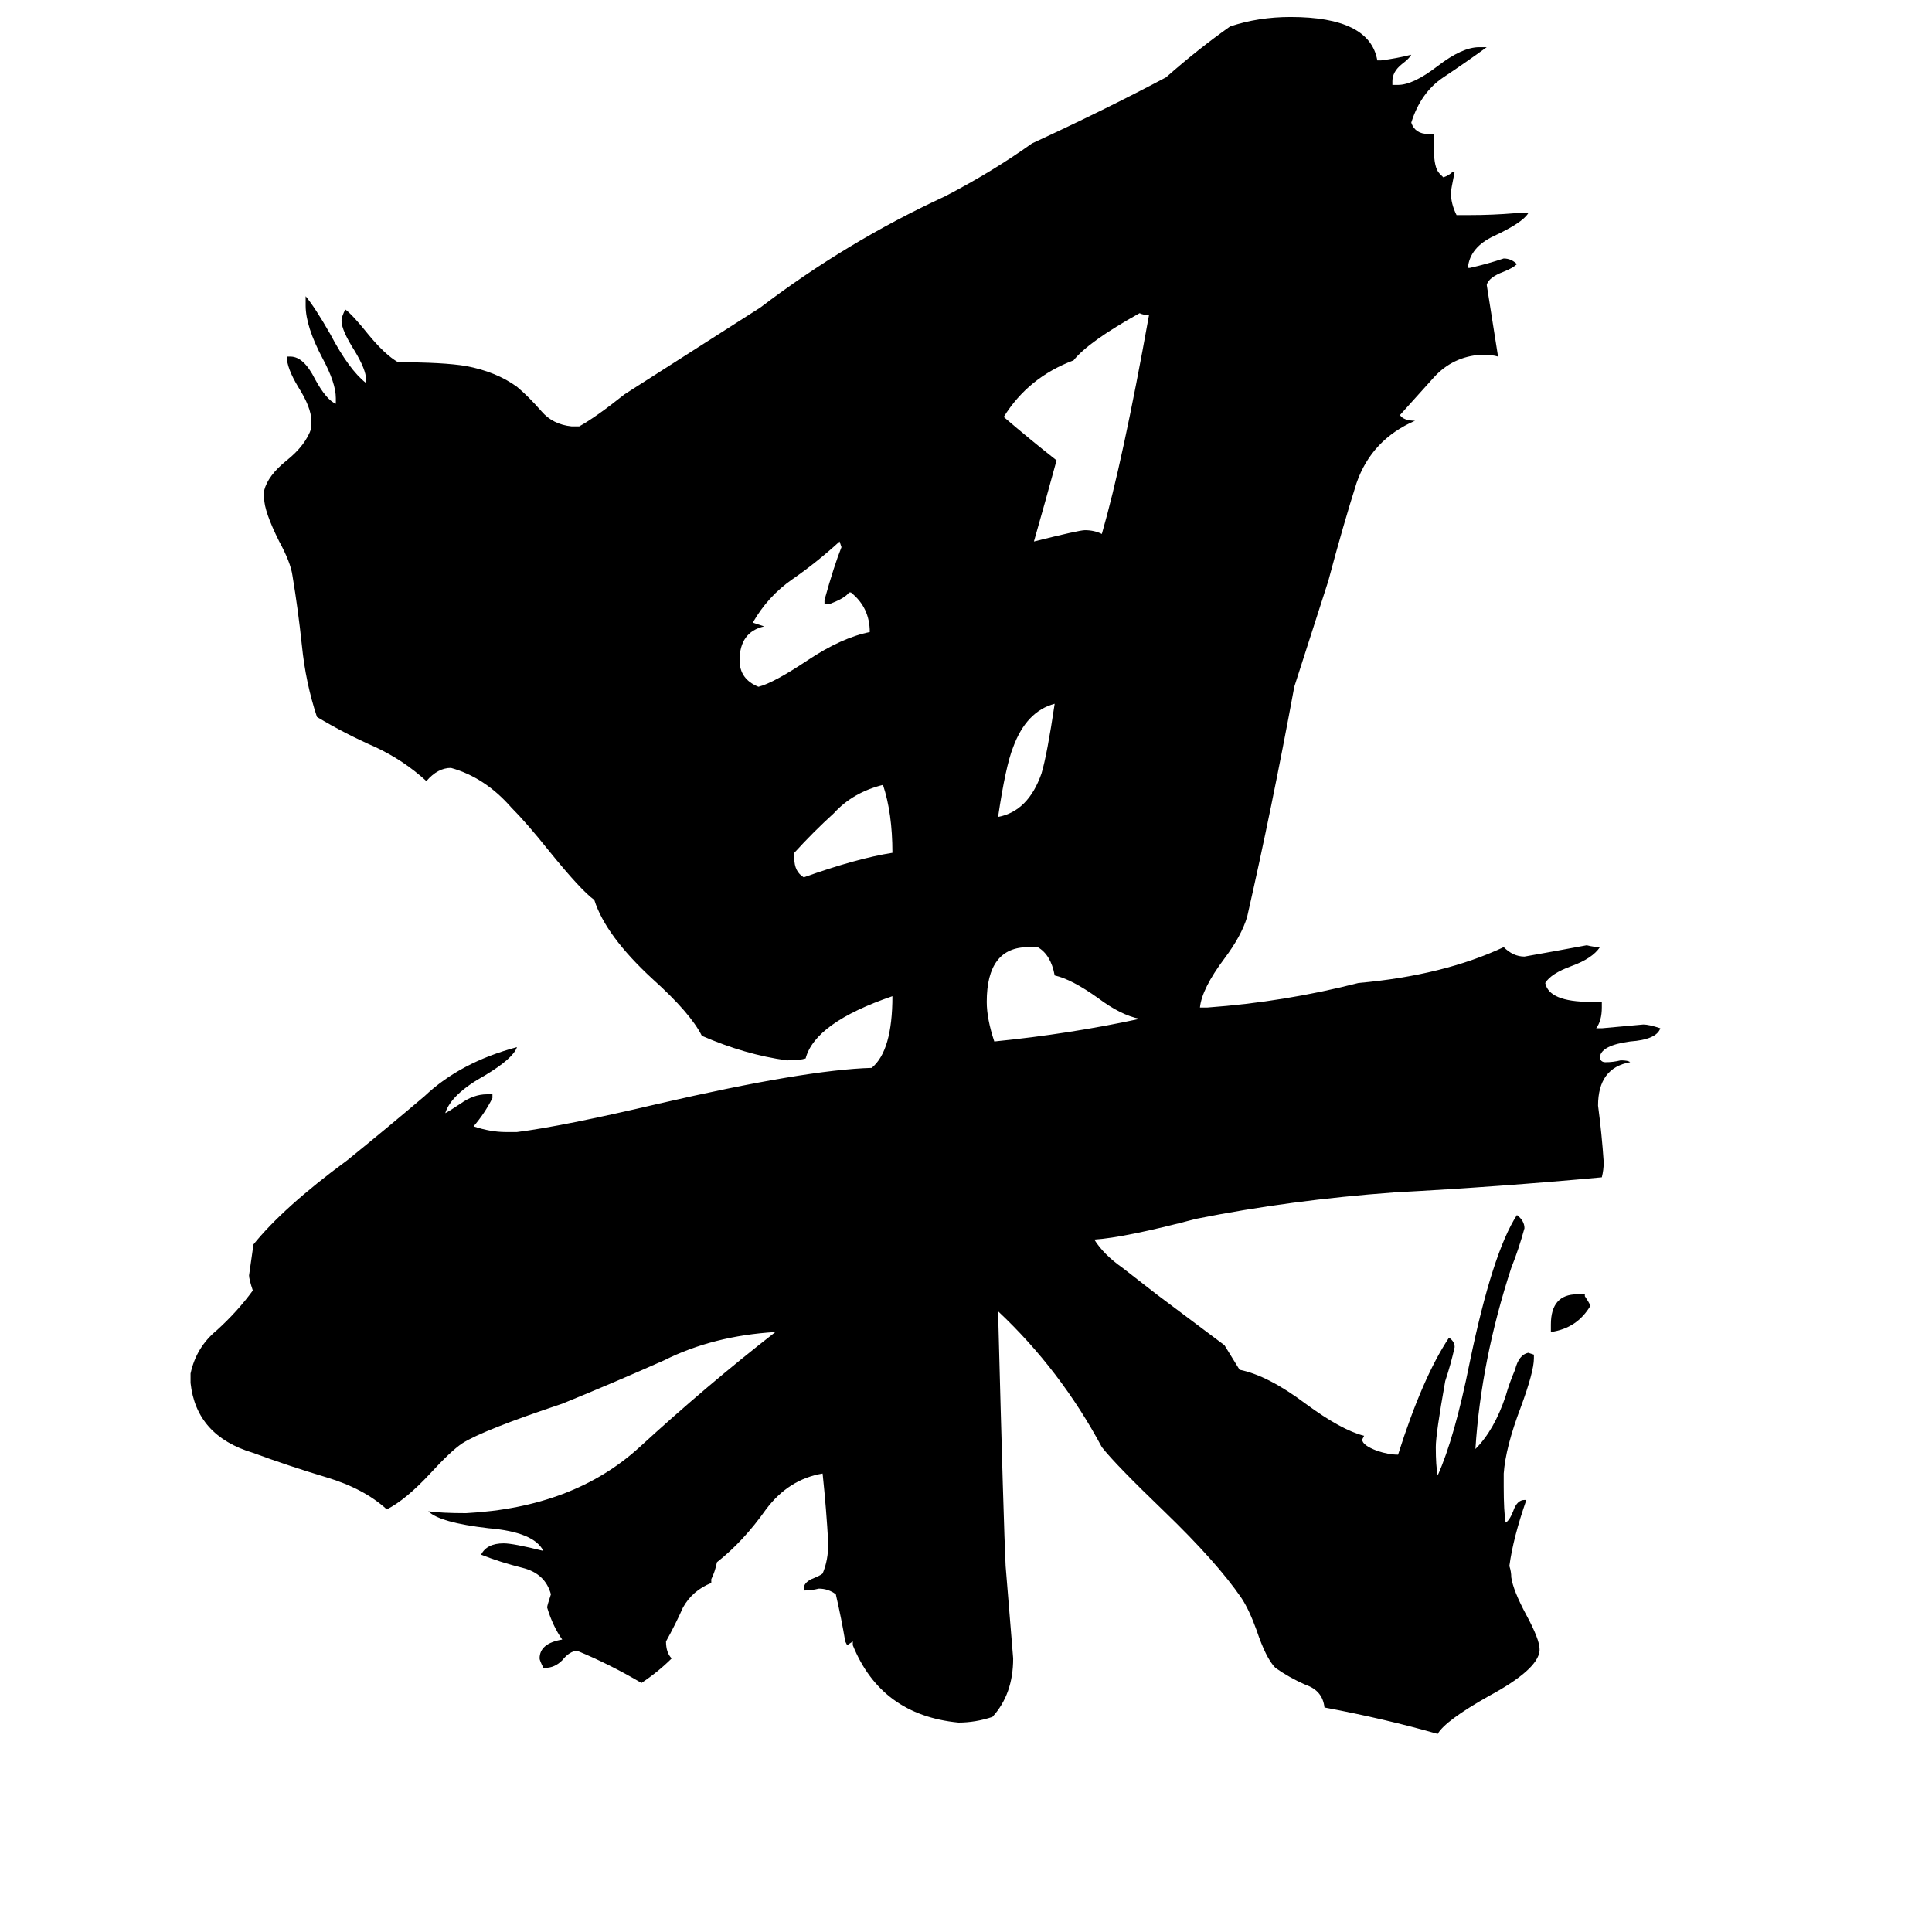 <svg xmlns="http://www.w3.org/2000/svg" viewBox="0 -800 1024 1024">
	<path fill="#000000" d="M822 -94V-98Q822 -114 836 -114H840V-113Q842 -110 843 -108Q836 -96 822 -94ZM559 -427Q544 -423 537 -404Q533 -394 529 -367Q545 -370 552 -390Q555 -400 559 -427ZM421 -348V-345Q421 -338 426 -335Q454 -345 473 -348Q473 -369 468 -384Q452 -380 442 -369Q431 -359 421 -348ZM550 -298H545Q523 -298 523 -269Q523 -260 527 -248Q567 -252 604 -260Q594 -262 582 -271Q568 -281 559 -283Q557 -294 550 -298ZM451 -486H450Q448 -483 440 -480H437V-482Q442 -500 446 -510L445 -513Q433 -502 420 -493Q407 -484 399 -470Q402 -469 405 -468Q392 -465 392 -450Q392 -440 402 -436Q410 -438 428 -450Q446 -462 461 -465Q461 -478 451 -486ZM584 -517Q595 -555 609 -633Q606 -633 604 -634Q577 -619 569 -609Q545 -600 532 -579Q546 -567 560 -556Q554 -534 548 -513Q572 -519 575 -519Q580 -519 584 -517ZM816 74V75Q815 85 789 99Q766 112 762 119Q734 111 702 105Q701 96 692 93Q683 89 676 84Q671 79 666 64Q662 53 658 47Q645 28 617 1Q591 -24 584 -33Q562 -74 529 -105Q532 10 533 30Q535 55 537 79Q537 98 526 110Q517 113 508 113Q467 109 452 72V70L449 72L448 70Q446 58 443 45Q439 42 434 42Q430 43 426 43V42Q426 39 430 37Q435 35 436 34Q439 27 439 18Q438 0 436 -19Q418 -16 406 0Q394 17 380 28Q379 33 377 37V39Q367 43 362 52Q358 61 353 70Q353 76 356 79Q349 86 340 92Q323 82 306 75Q302 75 298 80Q294 84 289 84H288Q286 80 286 79Q286 71 298 69Q293 62 290 52Q290 51 292 45Q289 34 277 31Q265 28 255 24Q258 18 267 18Q272 18 288 22Q283 12 259 10Q233 7 227 1Q234 2 247 2Q304 -1 339 -33Q375 -66 411 -94Q378 -92 352 -79Q325 -67 298 -56Q256 -42 245 -35Q239 -31 228 -19Q215 -5 205 0Q193 -11 173 -17Q153 -23 134 -30Q104 -39 101 -67V-72Q104 -86 115 -95Q126 -105 134 -116Q132 -122 132 -124Q133 -131 134 -138V-140Q150 -160 184 -185Q205 -202 225 -219Q244 -237 274 -245Q272 -239 257 -230Q239 -220 236 -210Q238 -211 244 -215Q251 -220 258 -220H261V-218Q257 -210 251 -203Q260 -200 268 -200H274Q298 -203 349 -215Q427 -233 462 -234Q473 -243 473 -272Q432 -258 427 -239Q424 -238 417 -238Q395 -241 372 -251Q366 -263 346 -281Q321 -304 315 -323Q308 -328 291 -349Q279 -364 271 -372Q257 -388 239 -393Q232 -393 226 -386Q214 -397 199 -404Q183 -411 168 -420Q162 -438 160 -458Q158 -477 155 -495Q154 -502 148 -513Q140 -529 140 -536V-540Q142 -548 152 -556Q162 -564 165 -573V-577Q165 -584 158 -595Q152 -605 152 -611H154Q161 -611 167 -599Q173 -588 178 -586V-589Q178 -597 171 -610Q162 -627 162 -638V-643Q167 -637 175 -623Q185 -604 194 -597V-599Q194 -604 188 -614Q181 -625 181 -630Q181 -632 183 -636Q187 -633 195 -623Q204 -612 211 -608Q235 -608 247 -606Q263 -603 274 -595Q280 -590 287 -582Q293 -575 303 -574H307Q316 -579 331 -591Q367 -614 403 -637Q449 -672 501 -696Q526 -709 547 -724Q586 -742 618 -759Q635 -774 652 -786Q667 -791 684 -791Q726 -791 730 -768H732Q740 -769 748 -771Q747 -769 743 -766Q738 -762 738 -757V-755H741Q749 -755 762 -765Q775 -775 784 -775H788Q777 -767 765 -759Q753 -751 748 -735Q750 -729 757 -729H760V-721Q760 -711 763 -708L765 -706Q768 -707 770 -709H771Q769 -699 769 -698Q769 -692 772 -686H779Q791 -686 803 -687H810Q807 -682 792 -675Q779 -669 778 -658H779Q788 -660 797 -663Q801 -663 804 -660Q802 -658 797 -656Q789 -653 788 -649Q791 -630 794 -611Q791 -612 785 -612Q770 -611 760 -600Q751 -590 742 -580Q744 -577 750 -577Q727 -567 719 -544Q712 -522 704 -492Q695 -464 686 -436Q674 -371 661 -314Q658 -304 649 -292Q637 -276 636 -266H640Q681 -269 720 -279Q765 -283 797 -298Q802 -293 808 -293Q825 -296 841 -299Q845 -298 848 -298Q844 -292 833 -288Q822 -284 819 -279Q821 -269 843 -269H849V-266Q849 -259 846 -255H849Q860 -256 871 -257Q874 -257 880 -255Q878 -249 864 -248Q849 -246 848 -240Q848 -237 851 -237Q855 -237 859 -238Q863 -238 864 -237Q847 -234 847 -214Q849 -199 850 -184Q850 -180 849 -176Q795 -171 739 -168Q684 -164 634 -154Q596 -144 580 -143Q585 -135 595 -128Q604 -121 613 -114L649 -87L657 -74Q672 -71 692 -56Q711 -42 723 -39L722 -37Q722 -34 730 -31Q736 -29 741 -29Q754 -70 768 -91Q771 -89 771 -86Q769 -77 766 -68Q761 -40 761 -33Q761 -23 762 -18Q771 -38 779 -78Q791 -136 804 -156Q808 -153 808 -149Q805 -138 801 -128Q785 -79 782 -32Q792 -42 798 -60Q800 -67 803 -74Q805 -82 810 -83L813 -82V-80Q813 -73 806 -54Q798 -33 797 -19V-12Q797 1 798 7Q800 6 802 1Q804 -5 808 -5H809Q802 15 800 30Q801 33 801 36Q802 43 809 56Q816 69 816 74Z"/>
</svg>